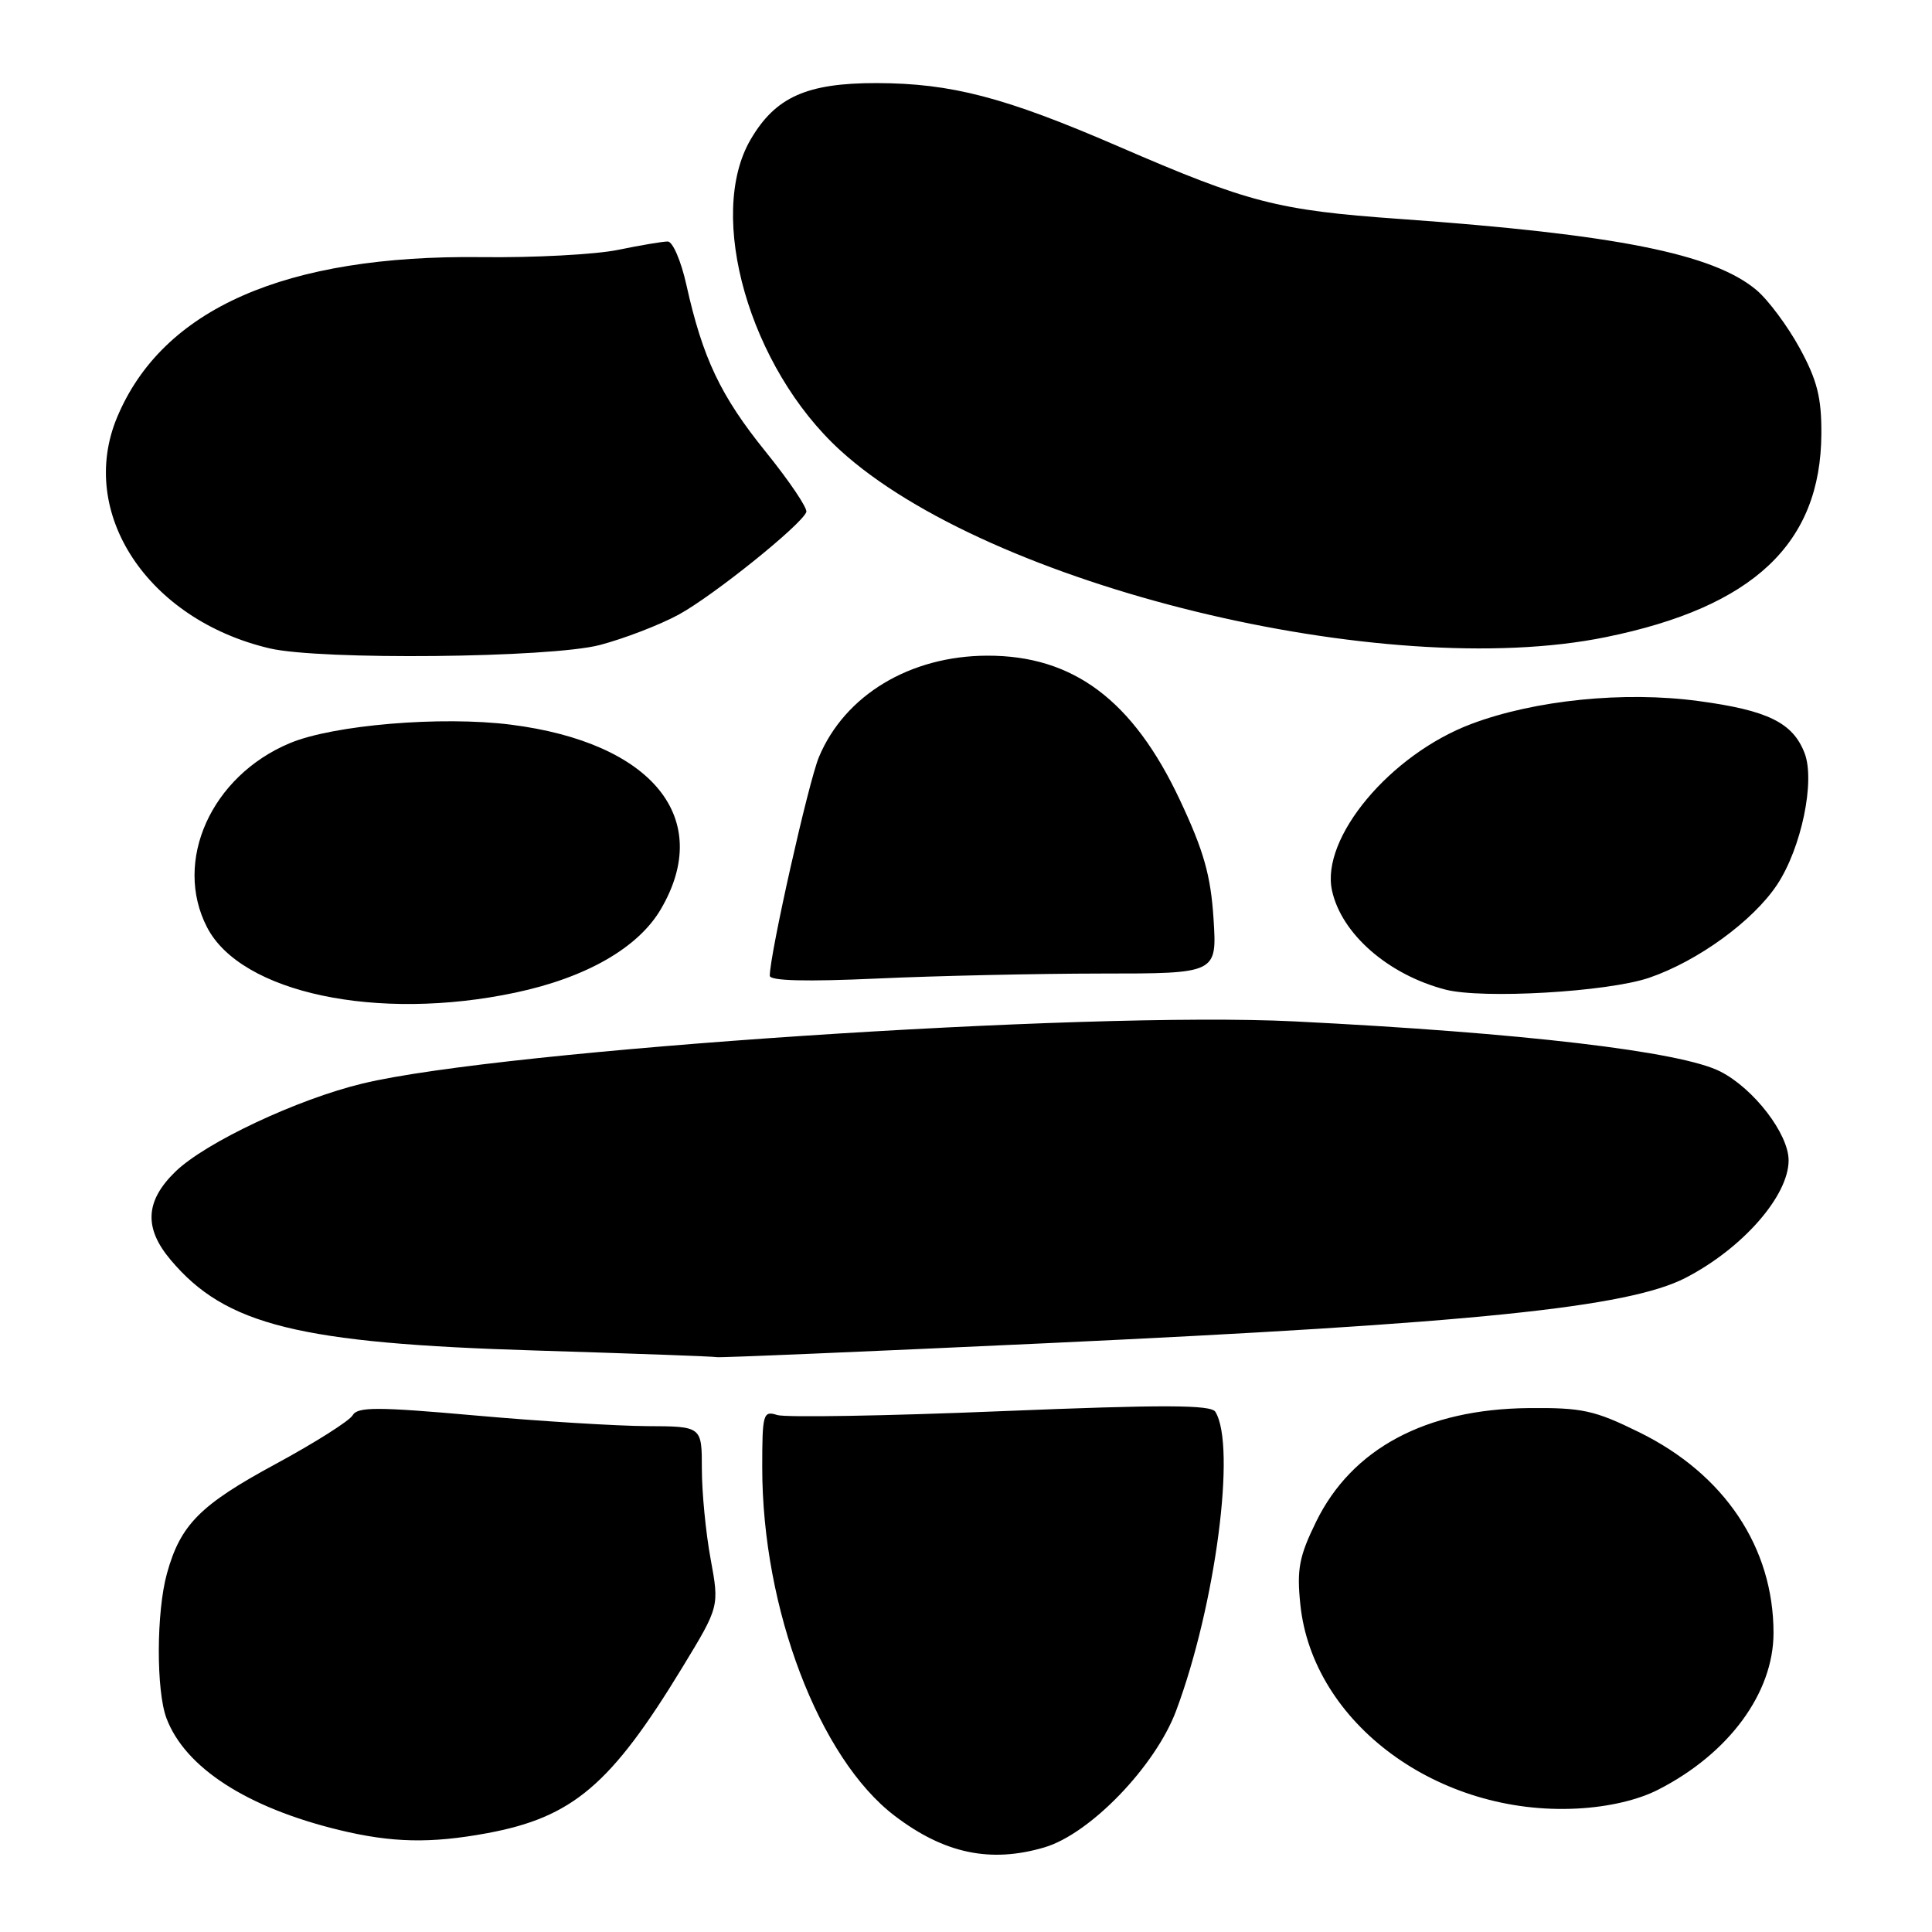 <?xml version="1.0" encoding="UTF-8" standalone="no"?>
<!DOCTYPE svg PUBLIC "-//W3C//DTD SVG 1.1//EN" "http://www.w3.org/Graphics/SVG/1.1/DTD/svg11.dtd" >
<svg xmlns="http://www.w3.org/2000/svg" xmlns:xlink="http://www.w3.org/1999/xlink" version="1.1" viewBox="0 0 256 256">
 <g >
 <path fill="currentColor"
d=" M 138.38 244.79 C 144.44 243.01 153.09 234.04 155.84 226.69 C 161.06 212.74 163.84 191.59 161.04 187.07 C 160.46 186.13 154.19 186.11 132.64 186.99 C 117.43 187.62 104.09 187.84 102.99 187.50 C 101.12 186.90 101.00 187.33 101.00 194.47 C 101.00 213.15 108.53 232.96 118.53 240.59 C 125.10 245.60 131.22 246.90 138.38 244.79 Z  M 64.53 242.91 C 75.88 240.81 80.95 236.50 90.41 220.95 C 95.32 212.88 95.32 212.88 94.16 206.57 C 93.52 203.11 93.00 197.73 93.00 194.63 C 93.00 189.00 93.00 189.00 85.75 188.97 C 81.76 188.95 71.53 188.32 63.00 187.56 C 49.99 186.40 47.38 186.40 46.73 187.53 C 46.31 188.27 41.71 191.18 36.52 193.99 C 26.52 199.40 23.91 202.02 22.12 208.50 C 20.71 213.59 20.68 224.02 22.06 227.68 C 24.53 234.22 32.71 239.51 44.92 242.48 C 51.94 244.18 57.04 244.29 64.53 242.91 Z  M 219.72 237.14 C 229.09 232.36 235.00 224.32 235.00 216.37 C 235.00 205.05 228.51 195.34 217.22 189.79 C 211.27 186.86 209.65 186.51 202.52 186.58 C 188.91 186.72 179.13 191.95 174.39 201.64 C 172.14 206.23 171.82 207.94 172.30 212.59 C 173.92 228.33 190.58 240.62 209.00 239.64 C 213.11 239.43 217.06 238.51 219.72 237.14 Z  M 138.50 177.99 C 195.24 175.35 215.74 173.25 223.35 169.32 C 230.91 165.41 237.00 158.46 237.00 153.75 C 237.00 150.25 232.39 144.24 227.95 141.98 C 222.74 139.32 201.67 136.84 171.50 135.34 C 143.76 133.96 66.61 139.10 48.05 143.57 C 39.41 145.65 27.25 151.37 23.25 155.24 C 19.24 159.13 19.04 162.71 22.61 166.94 C 29.88 175.59 39.59 178.00 71.00 178.95 C 83.93 179.35 94.72 179.74 95.00 179.83 C 95.28 179.92 114.85 179.09 138.50 177.99 Z  M 68.28 131.53 C 77.68 129.54 84.58 125.58 87.57 120.46 C 94.62 108.44 86.45 98.40 67.68 96.02 C 58.48 94.86 44.20 96.05 38.41 98.47 C 27.98 102.83 22.91 114.12 27.44 122.88 C 31.93 131.57 50.01 135.40 68.28 131.53 Z  M 218.52 129.56 C 224.98 127.35 232.29 122.03 235.48 117.22 C 238.69 112.37 240.54 103.50 239.12 99.80 C 237.57 95.76 234.24 94.12 225.05 92.89 C 215.21 91.56 203.36 92.76 194.95 95.93 C 184.21 99.98 174.97 111.03 176.50 118.01 C 177.76 123.75 183.93 129.14 191.50 131.12 C 196.40 132.40 213.02 131.44 218.52 129.56 Z  M 145.88 129.00 C 161.26 129.00 161.26 129.00 160.80 121.75 C 160.43 115.99 159.51 112.75 156.34 106.00 C 150.12 92.77 142.21 86.85 130.81 86.88 C 120.58 86.91 111.94 92.11 108.51 100.32 C 107.13 103.63 102.00 126.45 102.00 129.29 C 102.00 129.97 106.82 130.09 116.25 129.66 C 124.09 129.30 137.42 129.01 145.88 129.00 Z  M 79.47 85.47 C 82.70 84.62 87.41 82.81 89.93 81.44 C 94.50 78.95 106.20 69.55 106.84 67.85 C 107.03 67.35 104.60 63.75 101.45 59.85 C 95.48 52.46 93.11 47.46 90.95 37.75 C 90.25 34.59 89.14 32.00 88.48 32.00 C 87.81 32.00 84.85 32.50 81.89 33.11 C 78.92 33.72 70.77 34.16 63.76 34.07 C 37.79 33.76 21.53 40.92 15.52 55.29 C 10.23 67.96 19.55 82.10 35.72 85.91 C 42.43 87.49 72.88 87.18 79.47 85.47 Z  M 212.79 84.42 C 232.35 80.43 241.27 72.01 241.34 57.48 C 241.37 52.69 240.78 50.37 238.48 46.15 C 236.89 43.23 234.31 39.76 232.75 38.44 C 227.02 33.62 214.13 31.05 185.45 29.01 C 169.26 27.86 165.44 26.87 148.15 19.38 C 133.16 12.89 126.07 11.03 116.15 11.01 C 106.90 11.00 102.76 12.85 99.47 18.47 C 93.55 28.57 99.34 48.71 111.31 59.65 C 130.97 77.62 183.43 90.43 212.79 84.42 Z "/>
</g>
</svg>